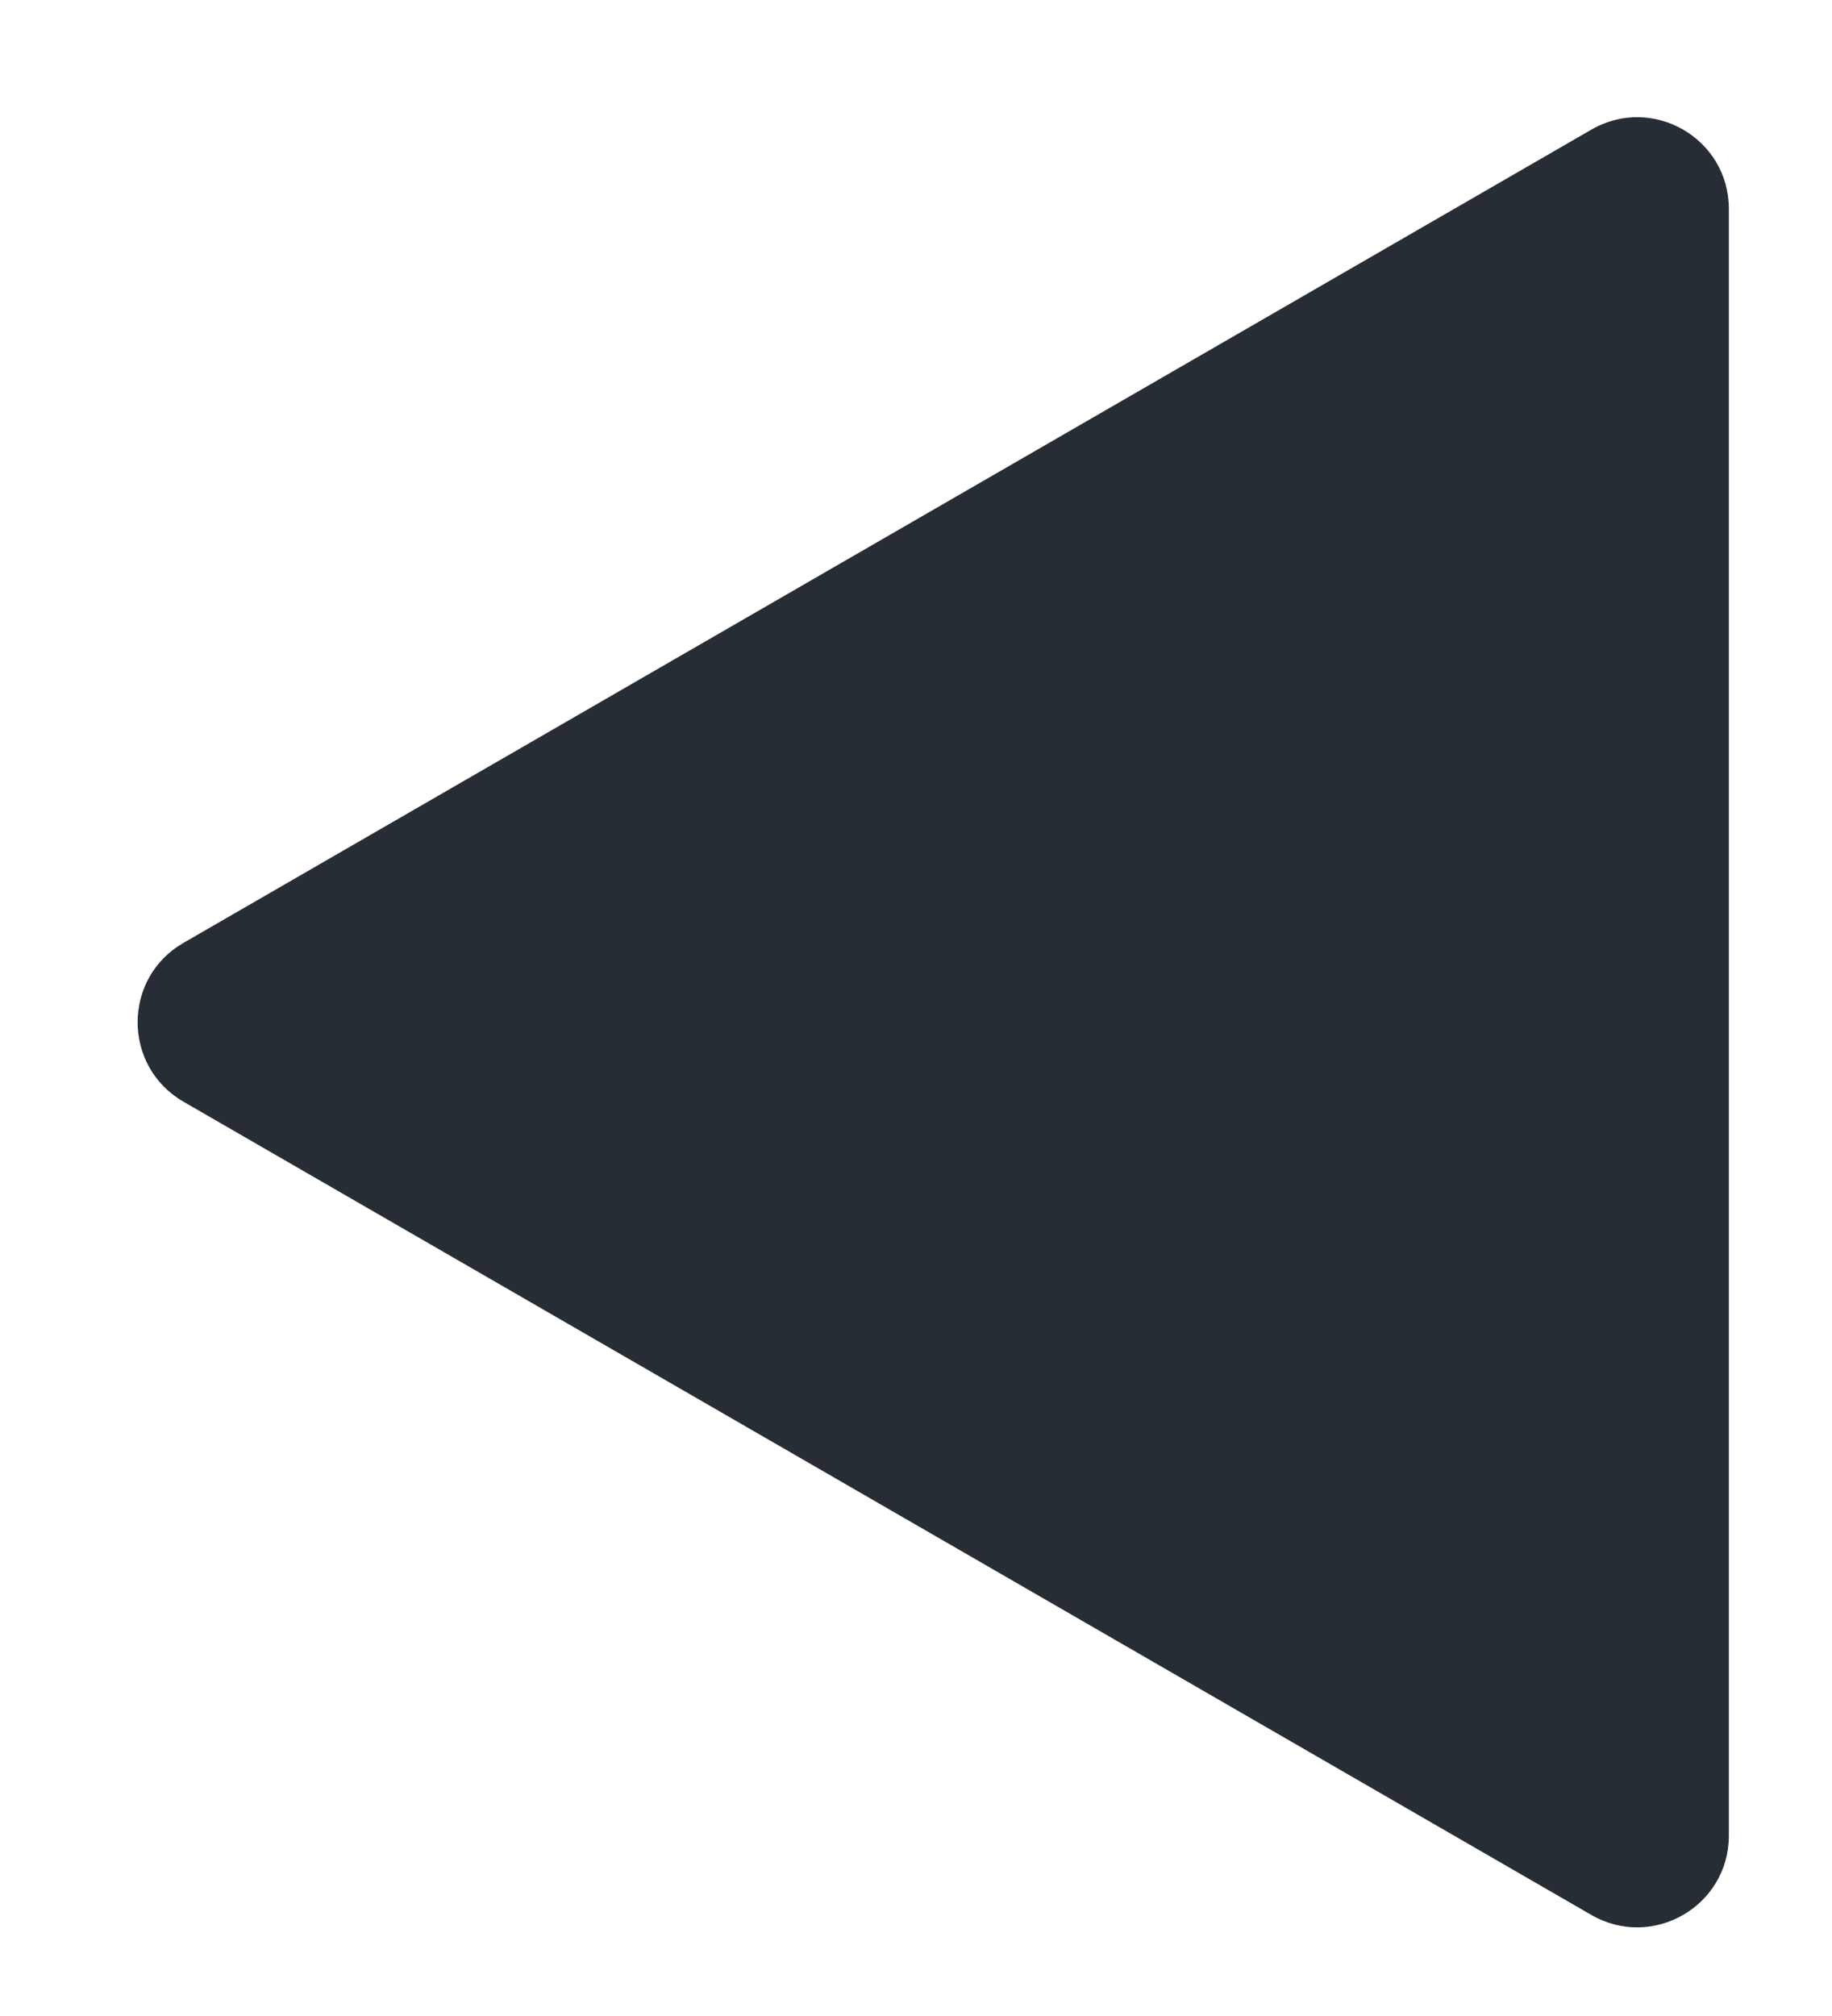 <svg width="10" height="11" viewBox="0 0 10 11" fill="none" xmlns="http://www.w3.org/2000/svg">
<path d="M1.001 6.011C0.668 5.818 0.668 5.337 1.001 5.145L8.687 0.707C9.021 0.515 9.437 0.755 9.437 1.14L9.437 10.016C9.437 10.4 9.021 10.641 8.687 10.449L1.001 6.011Z" fill="#272D34"/>
</svg>
